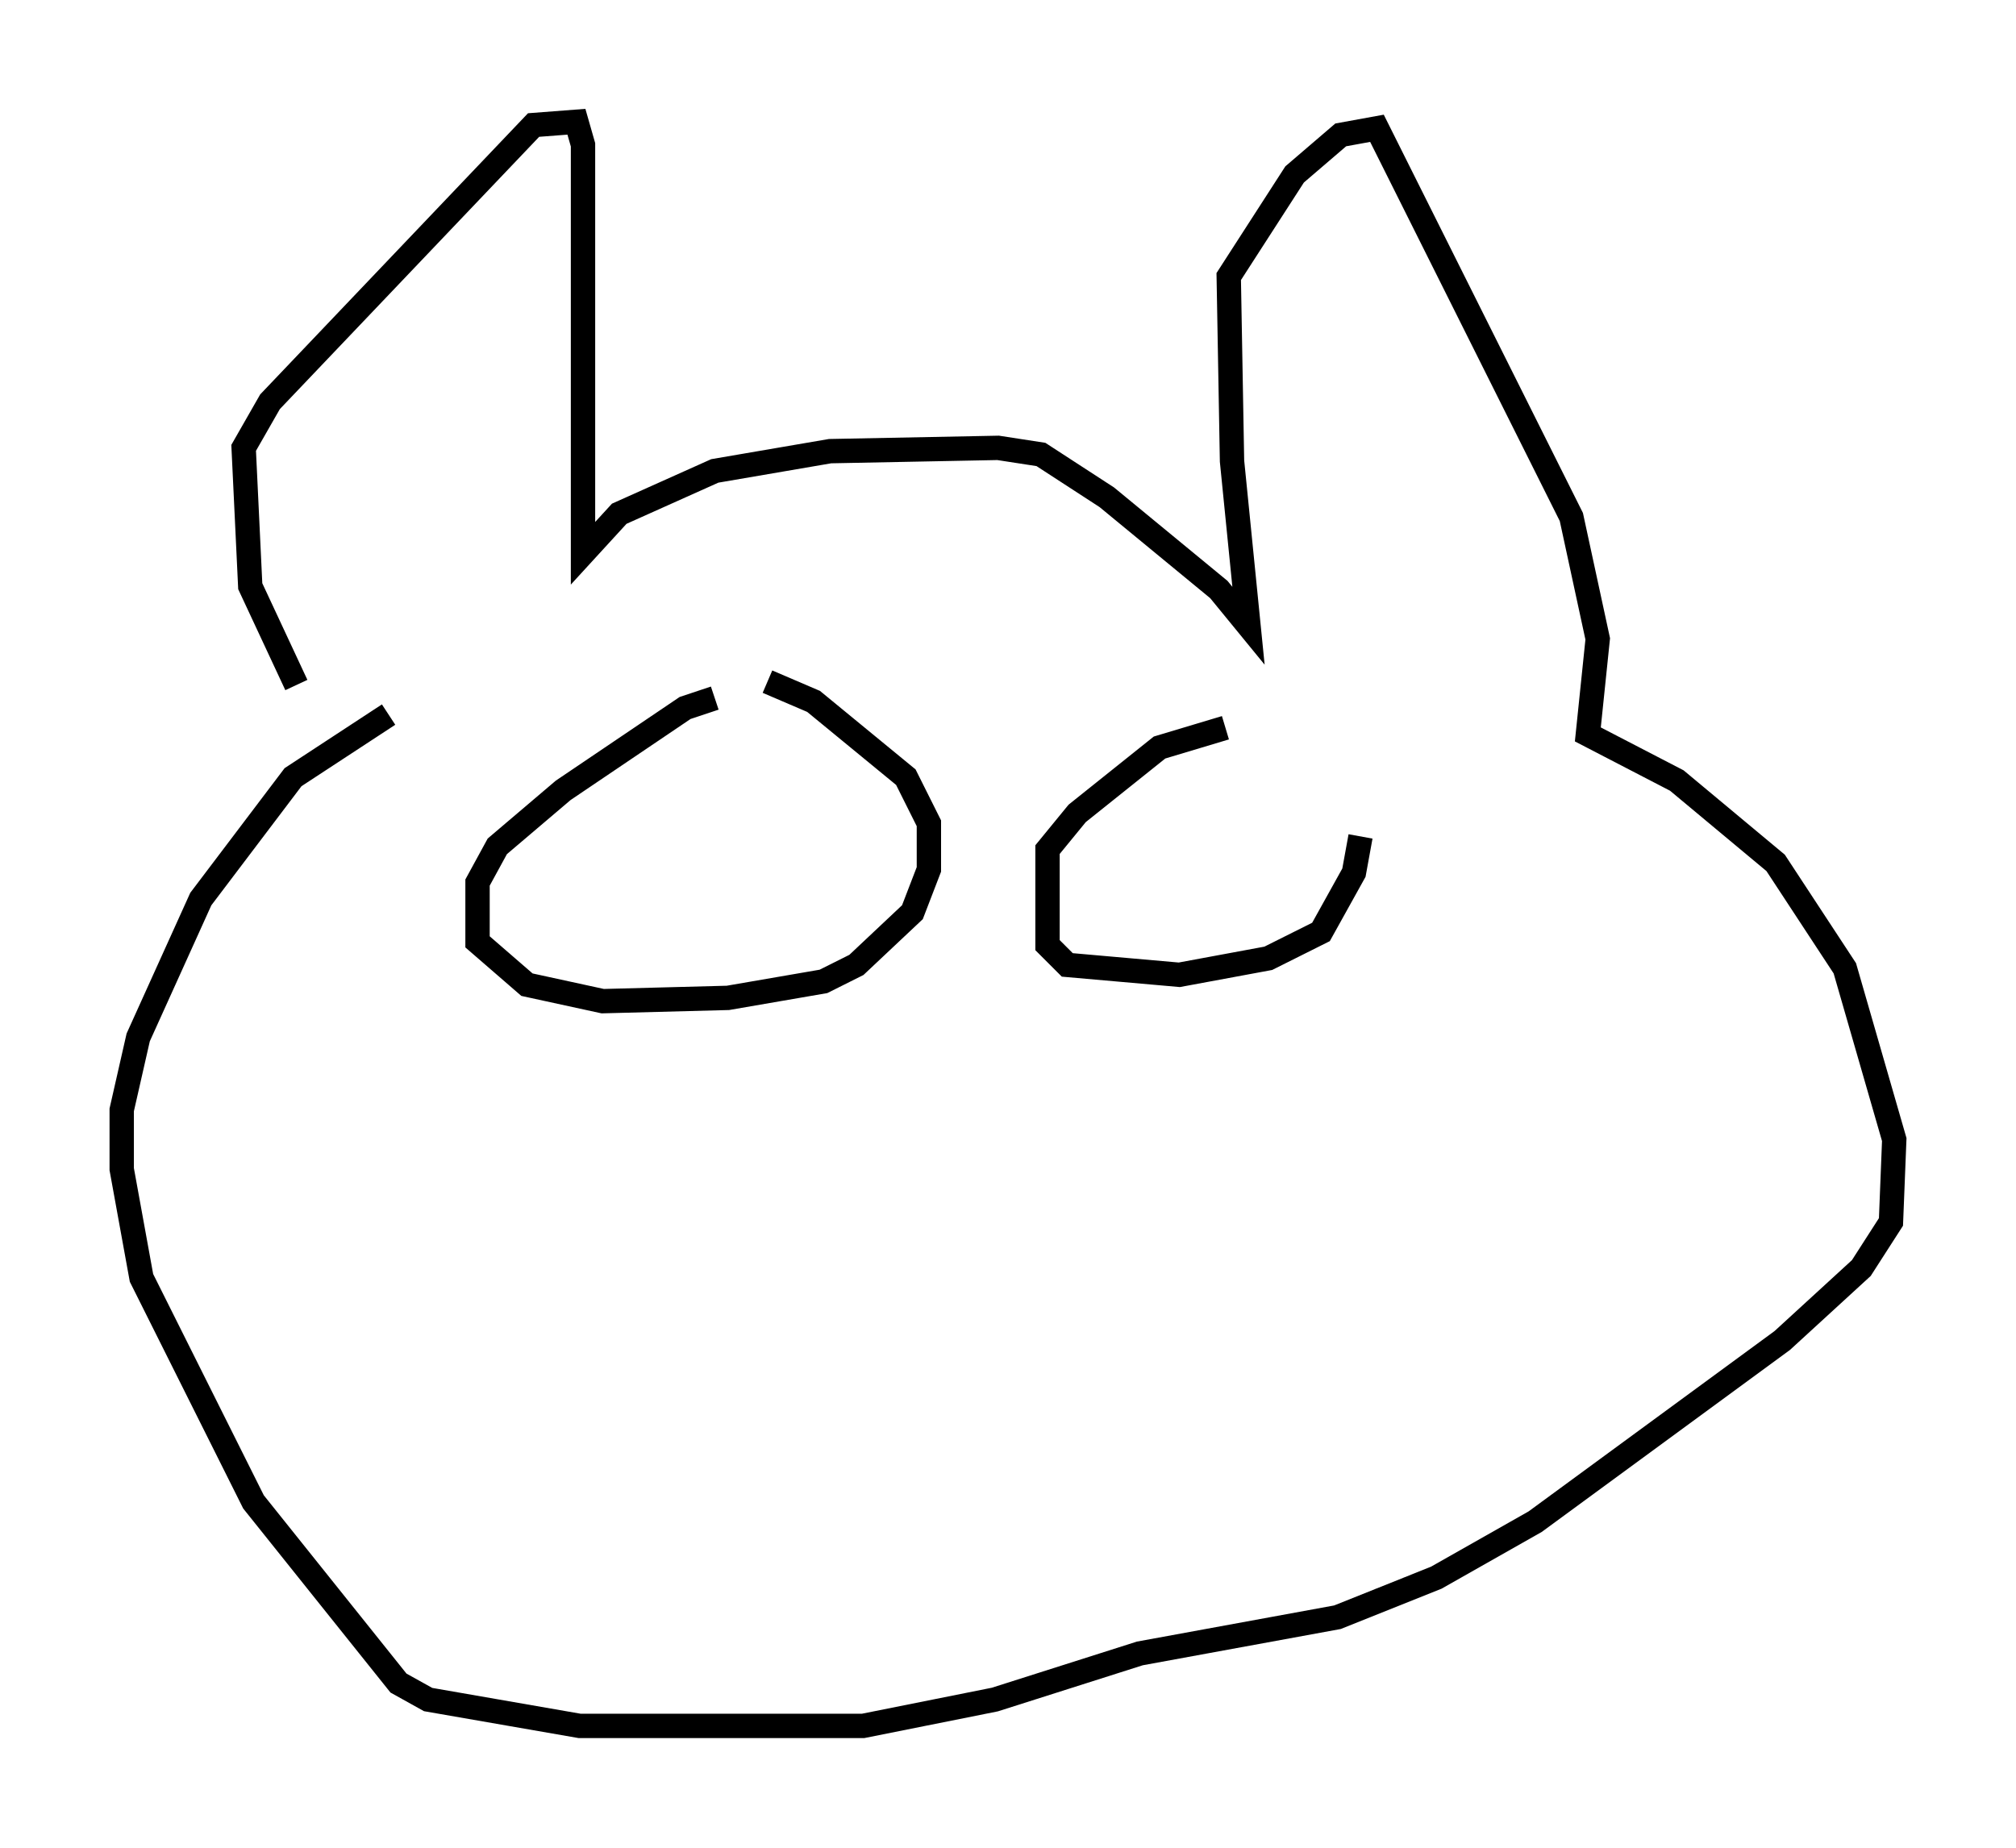 <?xml version="1.0" encoding="utf-8" ?>
<svg baseProfile="full" height="75.899" version="1.1" width="82.8" xmlns="http://www.w3.org/2000/svg" xmlns:ev="http://www.w3.org/2001/xml-events" xmlns:xlink="http://www.w3.org/1999/xlink"><defs /><rect fill="white" height="75.899" width="82.8" x="0" y="0" /><path d="M14.743, 30.981 m-2.571, -2.842 l-1.894, -4.059 -0.271, -5.683 l1.083, -1.894 10.825, -11.367 l1.759, -0.135 0.271, 0.947 l0.0, 16.779 1.488, -1.624 l3.924, -1.759 4.736, -0.812 l6.901, -0.135 1.759, 0.271 l2.706, 1.759 4.601, 3.789 l1.218, 1.488 -0.677, -6.766 l-0.135, -7.578 2.706, -4.195 l1.894, -1.624 1.488, -0.271 l7.984, 15.967 1.083, 5.007 l-0.406, 3.924 3.654, 1.894 l4.059, 3.383 2.842, 4.33 l2.03, 7.036 -0.135, 3.383 l-1.218, 1.894 -3.248, 2.977 l-10.149, 7.442 -4.059, 2.3 l-4.059, 1.624 -8.119, 1.488 l-5.954, 1.894 -5.413, 1.083 l-11.637, 0.0 -6.225, -1.083 l-1.218, -0.677 -5.954, -7.442 l-4.601, -9.202 -0.812, -4.465 l0.0, -2.436 0.677, -2.977 l2.571, -5.683 3.789, -5.007 l3.924, -2.571 m13.396, -0.677 l-1.218, 0.406 -5.007, 3.383 l-2.706, 2.3 -0.812, 1.488 l0.0, 2.436 2.03, 1.759 l3.112, 0.677 5.142, -0.135 l3.924, -0.677 1.353, -0.677 l2.3, -2.165 0.677, -1.759 l0.0, -1.894 -0.947, -1.894 l-3.789, -3.112 -1.894, -0.812 m18.809, 1.894 l-2.706, 0.812 -3.383, 2.706 l-1.218, 1.488 0.0, 3.924 l0.812, 0.812 4.601, 0.406 l3.654, -0.677 2.165, -1.083 l1.353, -2.436 0.271, -1.488 " fill="none" stroke="black" stroke-width="1" /></svg>